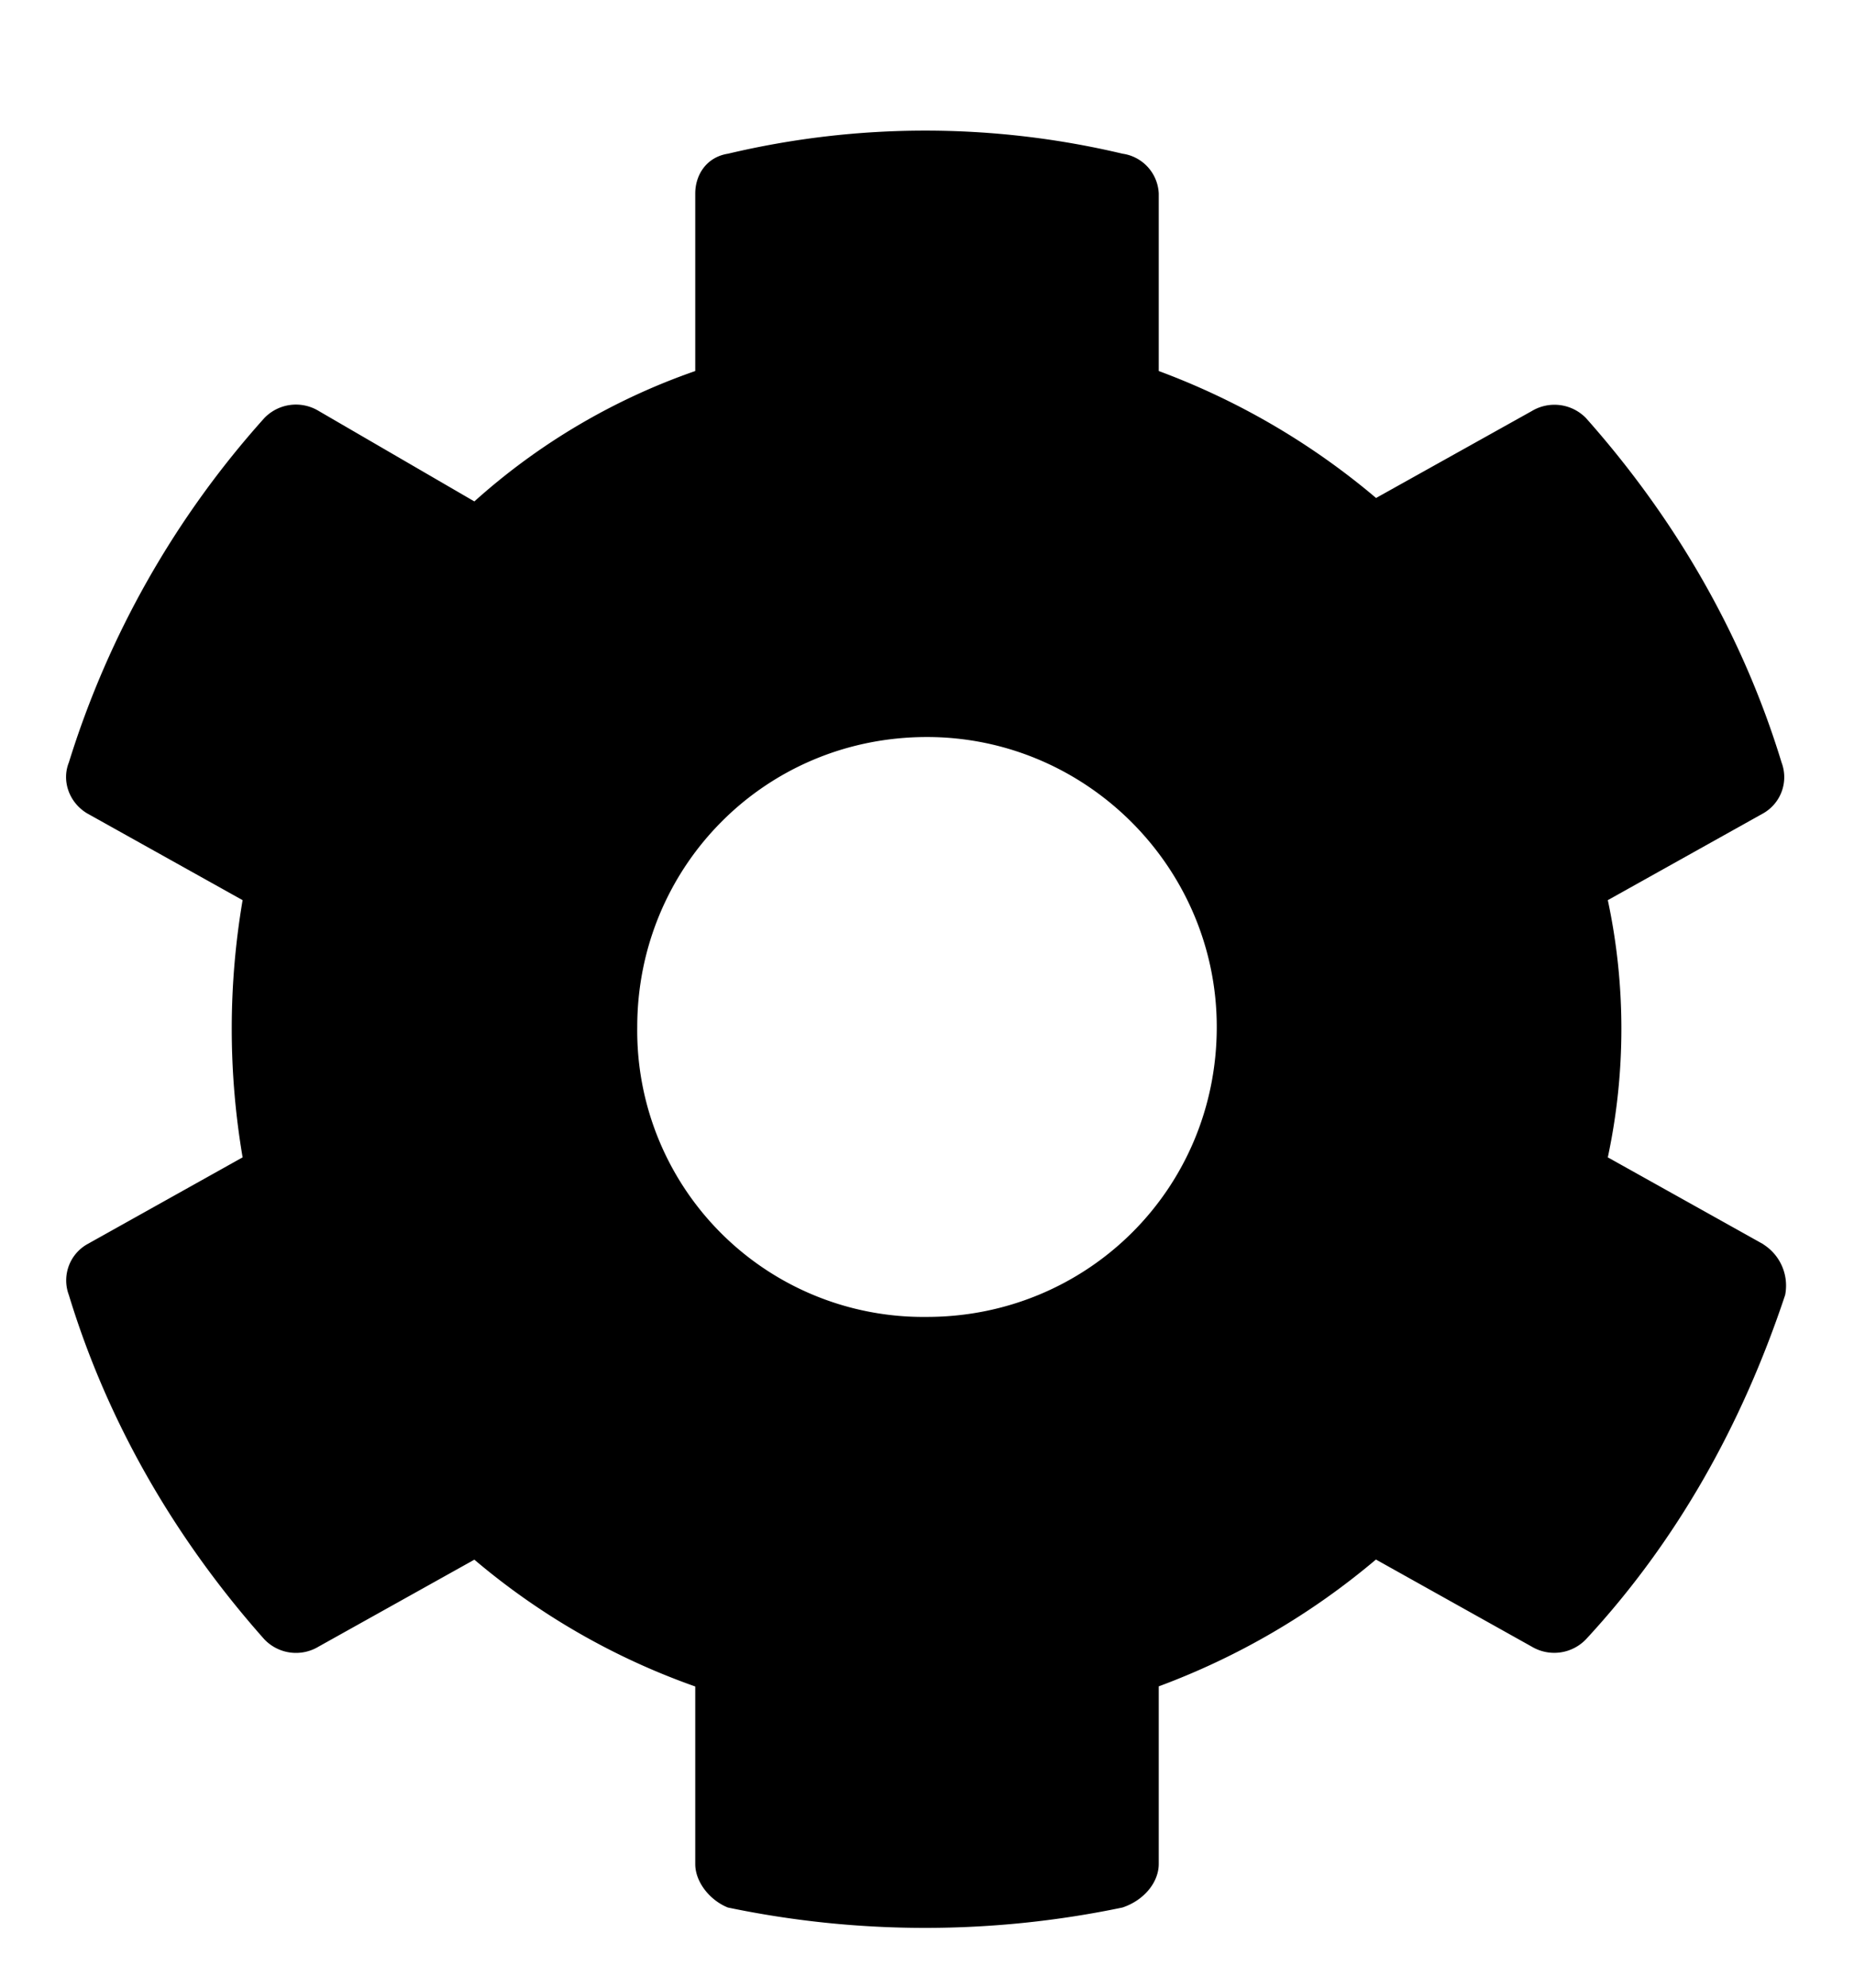 <svg xmlns="http://www.w3.org/2000/svg" width="14" height="15" fill="currentColor" viewBox="0 0 14 15">
  <path d="m13.316 9.39-1.175-.656a4.647 4.647 0 0 0 0-1.941l1.175-.656a.314.314 0 0 0 .137-.383c-.3-.984-.82-1.86-1.476-2.598a.332.332 0 0 0-.41-.054l-1.176.656A5.496 5.496 0 0 0 8.75 2.8V1.46a.318.318 0 0 0-.273-.3 6.456 6.456 0 0 0-2.98 0c-.165.026-.247.163-.247.3V2.8a4.897 4.897 0 0 0-1.668.984l-1.176-.683a.331.331 0 0 0-.41.054A6.99 6.99 0 0 0 .52 5.754c-.055.137 0 .3.136.383l1.176.656a5.785 5.785 0 0 0 0 1.941l-1.176.657a.314.314 0 0 0-.136.382c.3.985.82 1.86 1.476 2.598a.33.33 0 0 0 .41.055l1.176-.656a5.31 5.31 0 0 0 1.668.957v1.34c0 .136.11.273.246.328a7.294 7.294 0 0 0 2.98 0c.165-.055.274-.192.274-.329v-1.34a5.496 5.496 0 0 0 1.64-.957l1.176.657a.332.332 0 0 0 .41-.055c.684-.738 1.176-1.613 1.504-2.598a.368.368 0 0 0-.164-.382ZM7 9.938A2.16 2.16 0 0 1 4.812 7.75c0-1.203.958-2.188 2.188-2.188 1.203 0 2.188.985 2.188 2.188 0 1.23-.985 2.188-2.188 2.188Z"/>
</svg>
